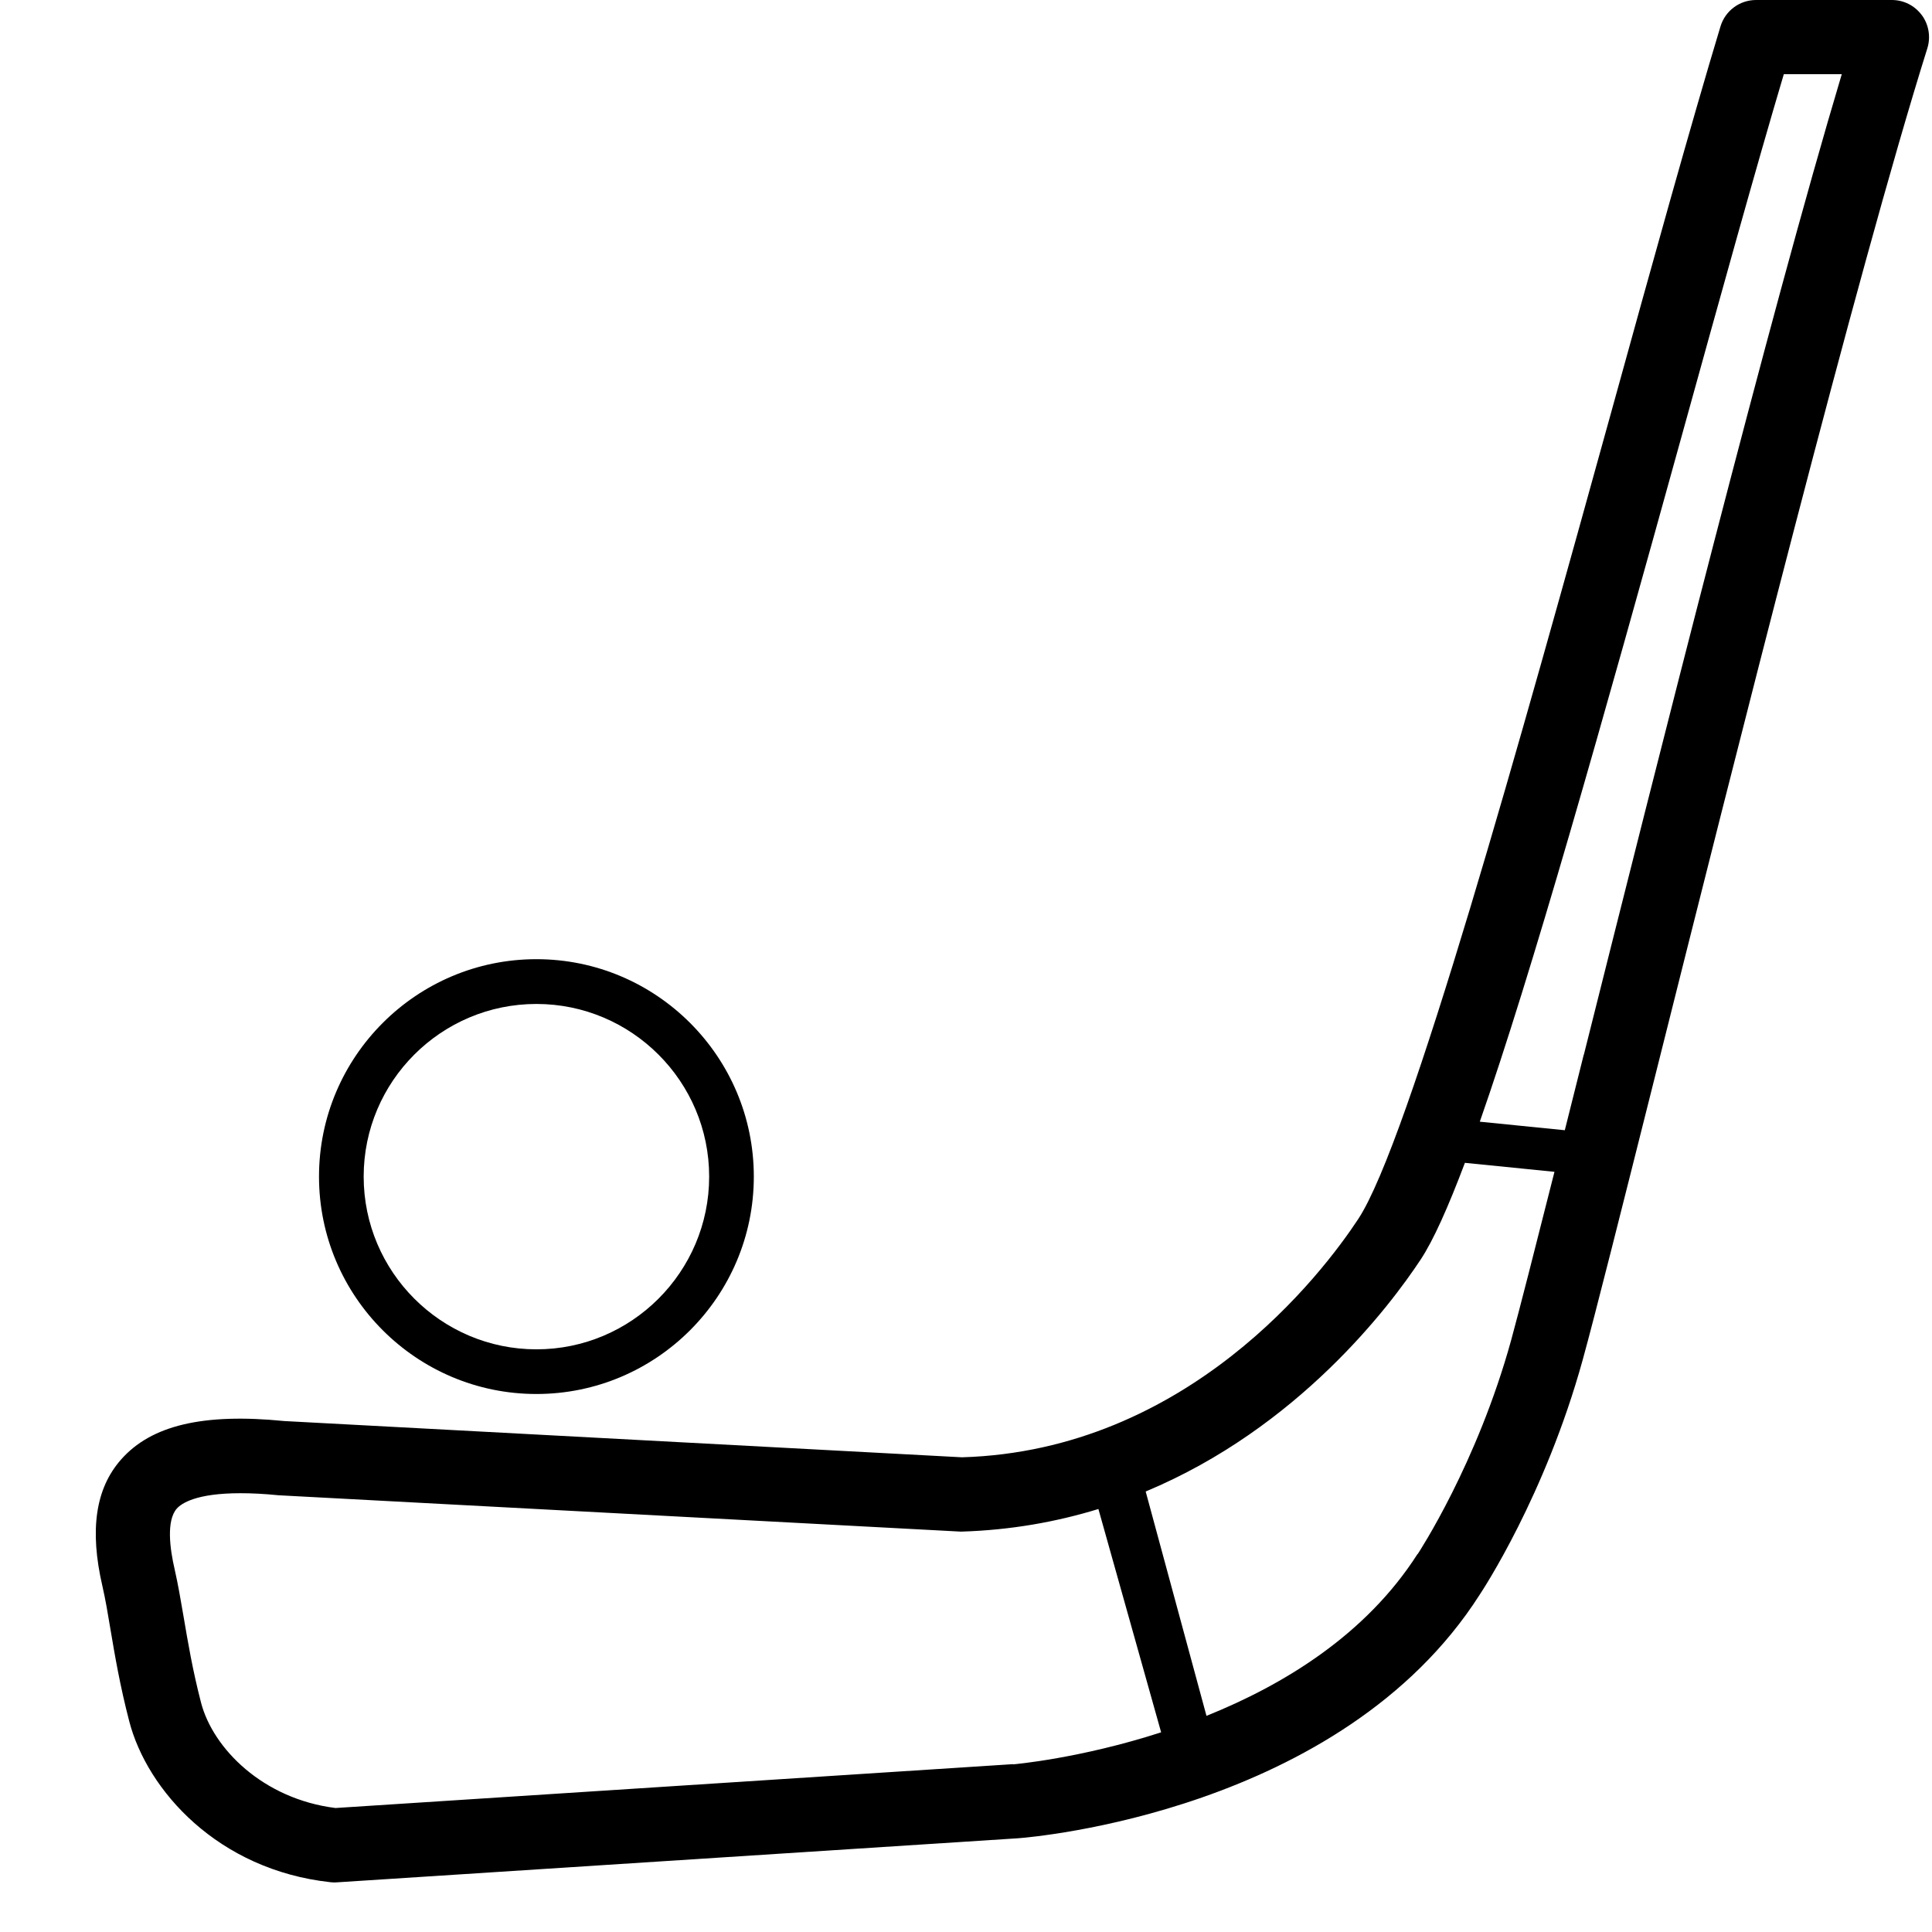 <svg height="17" viewBox="0 0 17 17" width="17" xmlns="http://www.w3.org/2000/svg"><g fill-rule="nonzero"><path d="m16.91.133c-.062-.084-.159-.133-.263-.133h-1.195c-.144 0-.271.094-.313.232-.261.864-.599 2.082-.955 3.371-.796 2.873-1.786 6.448-2.233 7.124-.314.477-1.498 2.037-3.486 2.096l-5.964-.319c-.715-.071-1.171.038-1.436.339-.225.255-.278.62-.164 1.113.027.117.048.242.071.381.039.231.083.492.165.808.157.607.779 1.309 1.772 1.417.012.001.023.002.035.002.007 0 .014-0.0.021-.001l5.996-.388c.115-.009 2.84-.233 4.059-2.143.023-.035.575-.868.906-2.065.108-.39.345-1.334.645-2.528.701-2.793 1.761-7.015 2.388-9.014.031-.099.013-.208-.048-.291zm-7.995 15.39-5.963.386c-.639-.08-1.078-.524-1.183-.927-.075-.289-.116-.536-.153-.753-.026-.153-.05-.291-.079-.419-.043-.185-.074-.429.018-.535.041-.046.169-.136.561-.136.095 0 .206.005.334.018l6.006.32c.438-.013.841-.086 1.209-.199l.552 1.965c-.714.231-1.293.281-1.303.282zm3.558-1.849c-.454.711-1.179 1.152-1.857 1.424l-.535-1.974c1.344-.561 2.152-1.636 2.419-2.04.112-.169.242-.46.39-.852l.788.079c-.174.688-.309 1.218-.381 1.481-.301 1.091-.814 1.869-.822 1.882zm1.463-4.395c-.059.234-.114.454-.167.666l-.748-.075c.456-1.302 1.059-3.442 1.793-6.093.325-1.173.633-2.287.882-3.124h.51c-.641 2.142-1.612 6.009-2.269 8.626z"/><path d="m4.72 12.266c1.055 0 1.913-.858 1.913-1.913 0-1.055-.858-1.913-1.913-1.913-1.055 0-1.913.858-1.913 1.913 0 1.055.858 1.913 1.913 1.913zm0-3.432c.838 0 1.52.682 1.52 1.519 0 .838-.682 1.52-1.52 1.52-.838 0-1.52-.682-1.52-1.52 0-.838.682-1.519 1.52-1.519z"/></g></svg>